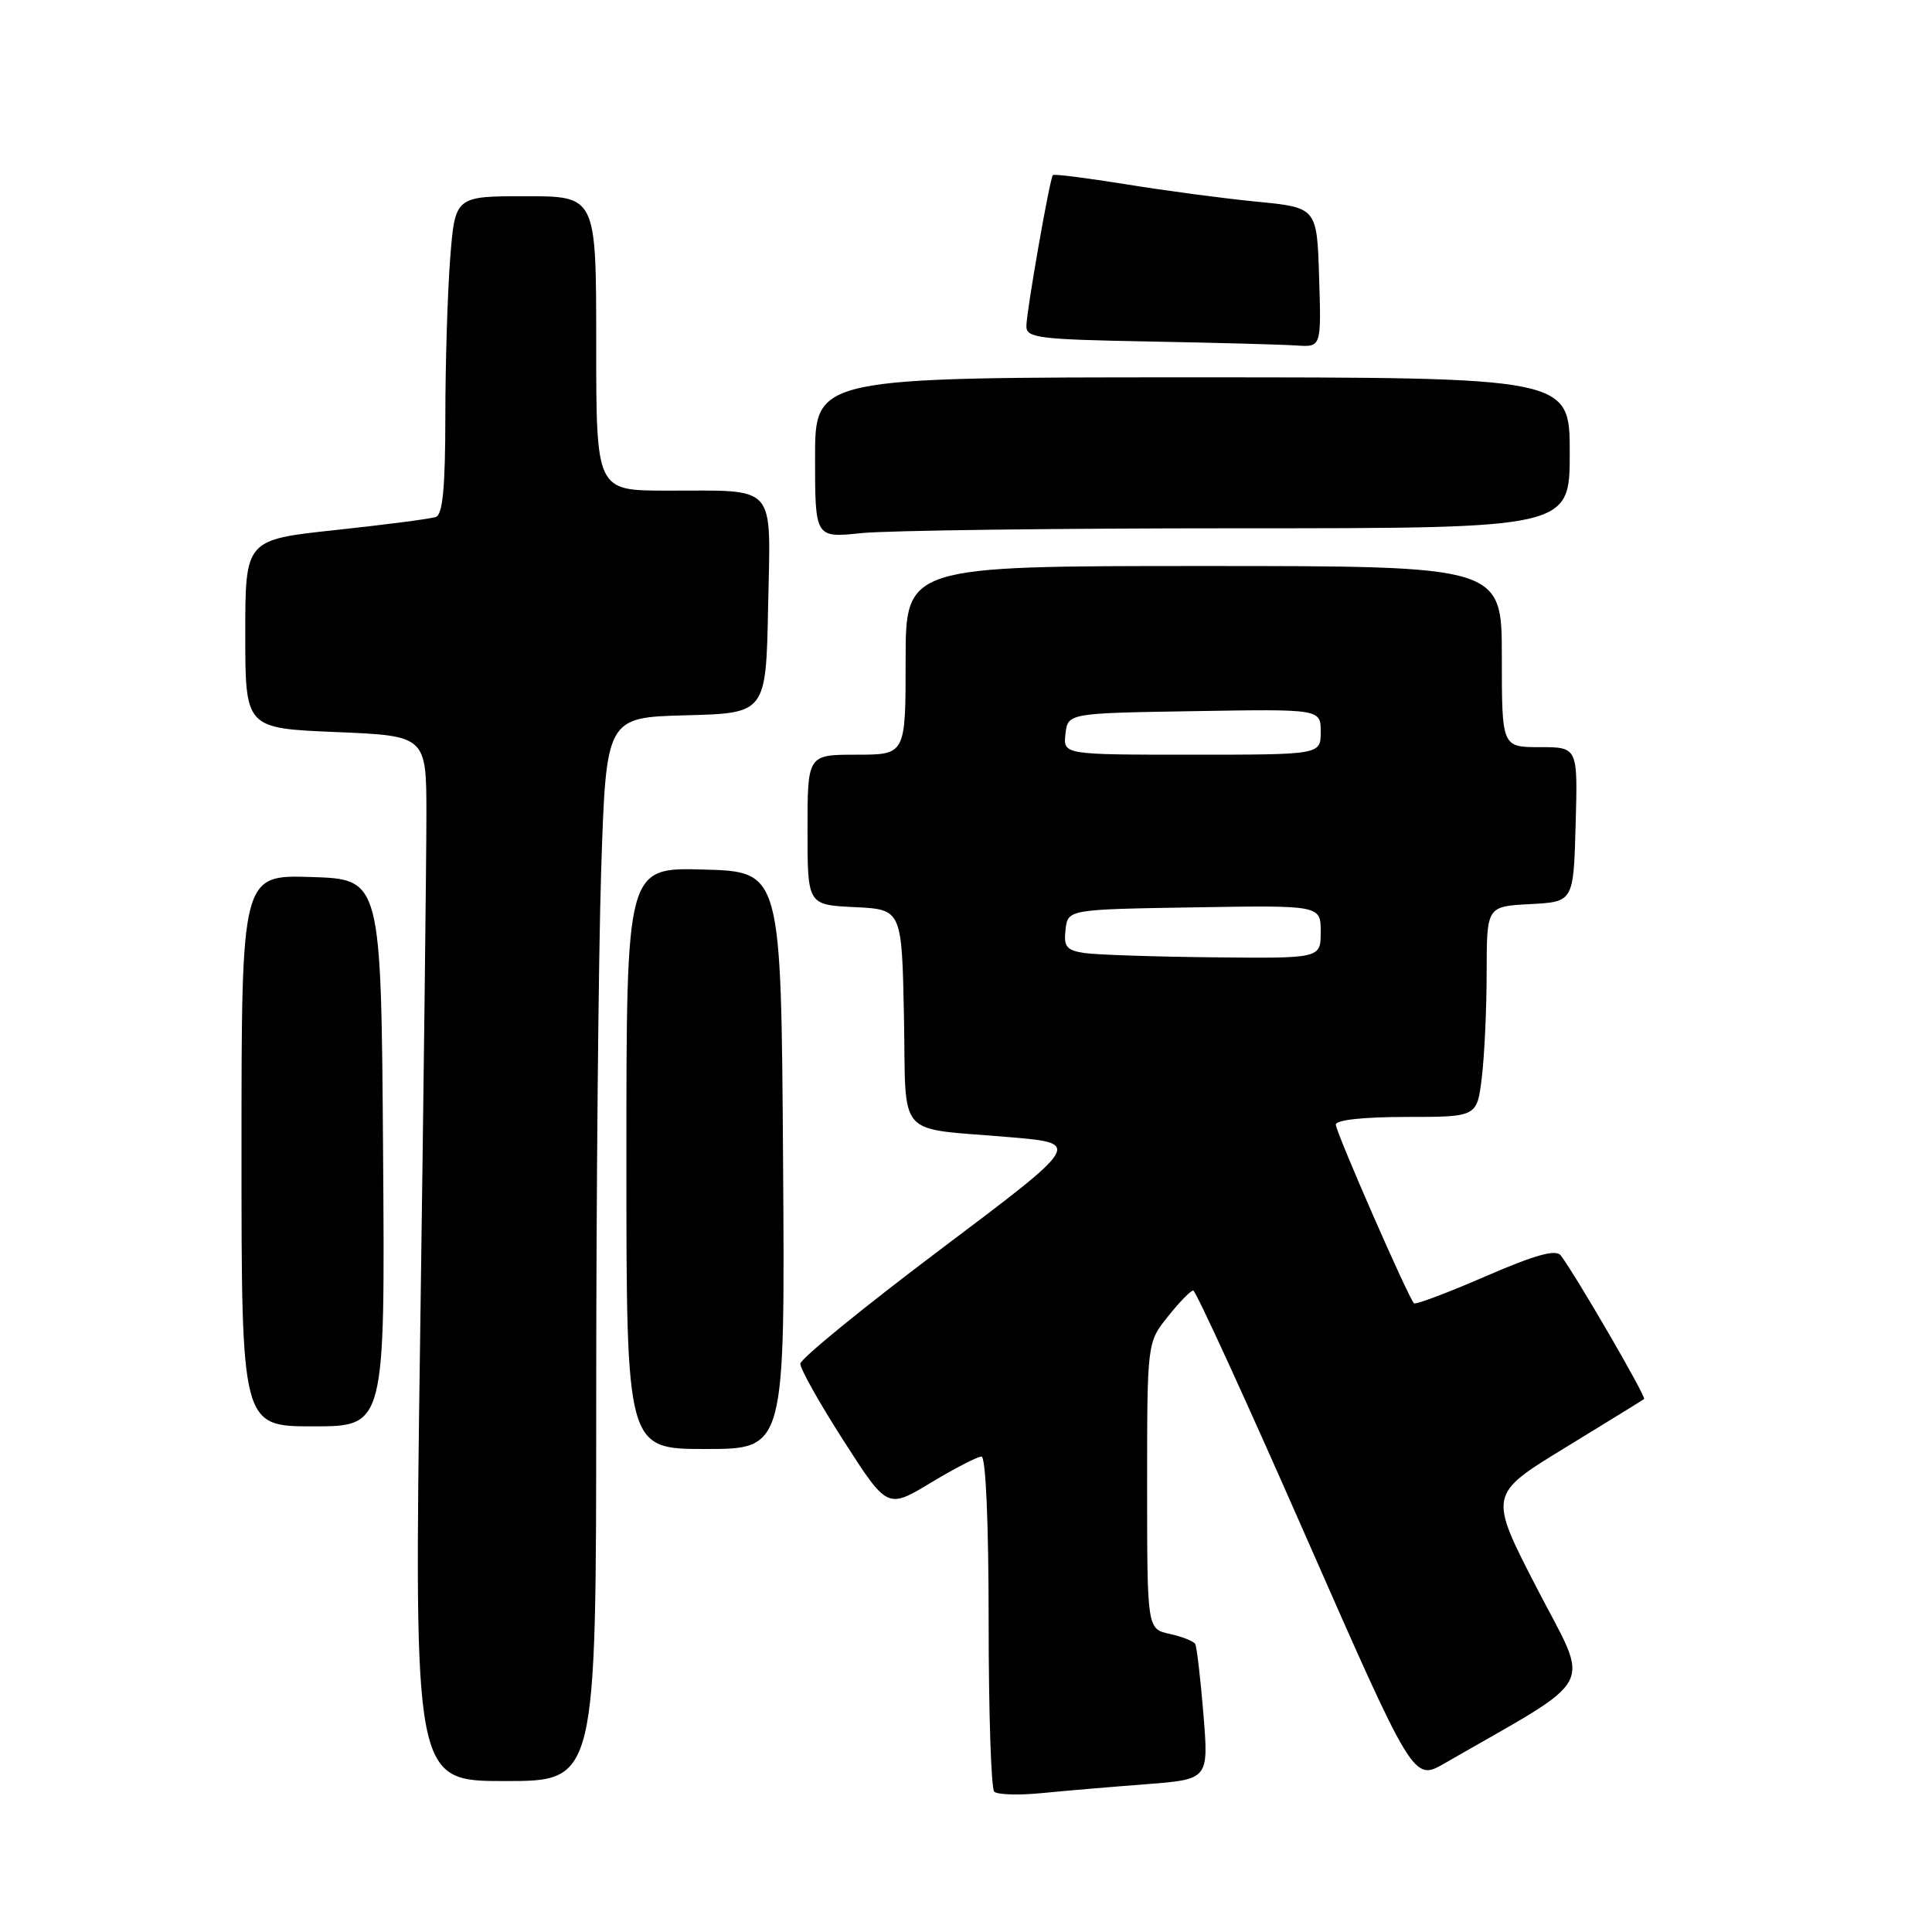 <?xml version="1.0" encoding="UTF-8" standalone="no"?>
<!DOCTYPE svg PUBLIC "-//W3C//DTD SVG 1.1//EN" "http://www.w3.org/Graphics/SVG/1.1/DTD/svg11.dtd" >
<svg xmlns="http://www.w3.org/2000/svg" xmlns:xlink="http://www.w3.org/1999/xlink" version="1.1" viewBox="0 0 256 256">
 <g >
 <path fill="currentColor"
d=" M 151.83 236.42 C 160.16 235.78 160.16 235.78 159.46 227.14 C 159.07 222.39 158.58 218.20 158.37 217.83 C 158.15 217.46 156.63 216.86 154.99 216.50 C 152.00 215.84 152.00 215.84 152.00 196.87 C 152.00 177.89 152.00 177.89 154.75 174.45 C 156.26 172.55 157.77 171.00 158.11 171.00 C 158.44 171.00 165.15 185.63 173.00 203.51 C 187.29 236.02 187.29 236.02 191.40 233.66 C 212.02 221.78 210.75 224.20 203.65 210.45 C 197.24 198.03 197.24 198.03 207.37 191.84 C 212.94 188.43 217.66 185.53 217.85 185.38 C 218.19 185.14 208.75 168.89 206.80 166.34 C 206.15 165.51 203.42 166.27 196.82 169.13 C 191.83 171.30 187.57 172.90 187.36 172.69 C 186.59 171.92 177.00 150.00 177.00 149.01 C 177.00 148.40 180.70 148.00 186.36 148.00 C 195.72 148.00 195.72 148.00 196.35 142.75 C 196.70 139.86 196.99 133.58 196.99 128.80 C 197.00 120.10 197.00 120.10 202.75 119.80 C 208.50 119.50 208.50 119.50 208.78 109.25 C 209.07 99.00 209.07 99.00 204.03 99.00 C 199.00 99.00 199.00 99.00 199.00 87.00 C 199.00 75.00 199.00 75.00 159.50 75.00 C 120.00 75.00 120.00 75.00 120.00 87.50 C 120.00 100.00 120.00 100.00 113.50 100.00 C 107.00 100.00 107.00 100.00 107.00 109.95 C 107.00 119.90 107.00 119.90 113.25 120.20 C 119.50 120.50 119.50 120.50 119.78 134.74 C 120.10 151.20 118.47 149.36 133.90 150.69 C 143.29 151.50 143.29 151.50 124.69 165.50 C 114.46 173.20 106.07 180.04 106.05 180.70 C 106.02 181.36 108.61 185.96 111.79 190.92 C 117.58 199.94 117.58 199.94 123.34 196.47 C 126.51 194.56 129.53 193.00 130.05 193.00 C 130.62 193.00 131.00 201.71 131.00 214.83 C 131.00 226.84 131.33 237.00 131.74 237.40 C 132.14 237.81 134.96 237.90 137.99 237.60 C 141.02 237.30 147.25 236.77 151.83 236.42 Z  M 79.00 185.75 C 79.00 158.11 79.30 126.40 79.66 115.28 C 80.32 95.06 80.32 95.06 90.91 94.78 C 101.50 94.50 101.50 94.50 101.78 80.37 C 102.10 63.81 103.18 65.04 88.25 65.01 C 79.00 65.00 79.00 65.00 79.00 45.50 C 79.00 26.00 79.00 26.00 69.65 26.00 C 60.30 26.00 60.30 26.00 59.65 34.25 C 59.30 38.79 59.01 48.25 59.01 55.28 C 59.00 64.60 58.66 68.18 57.75 68.50 C 57.06 68.75 51.10 69.52 44.50 70.23 C 32.50 71.51 32.50 71.51 32.50 84.00 C 32.50 96.50 32.50 96.50 44.50 97.00 C 56.50 97.50 56.50 97.50 56.50 108.00 C 56.50 113.78 56.13 144.94 55.67 177.25 C 54.85 236.00 54.85 236.00 66.92 236.00 C 79.00 236.00 79.00 236.00 79.00 185.75 Z  M 103.76 153.75 C 103.50 115.50 103.50 115.50 93.25 115.22 C 83.00 114.93 83.00 114.93 83.00 153.47 C 83.00 192.00 83.00 192.00 93.51 192.00 C 104.02 192.00 104.02 192.00 103.76 153.75 Z  M 50.76 152.75 C 50.50 116.50 50.50 116.50 41.25 116.21 C 32.00 115.92 32.00 115.92 32.00 152.46 C 32.00 189.00 32.00 189.00 41.51 189.00 C 51.02 189.00 51.02 189.00 50.76 152.75 Z  M 164.15 70.00 C 208.00 70.00 208.00 70.00 208.00 60.00 C 208.00 50.00 208.00 50.00 158.00 50.00 C 108.00 50.00 108.00 50.00 108.00 60.64 C 108.00 71.28 108.00 71.28 114.15 70.64 C 117.53 70.29 140.03 70.00 164.15 70.00 Z  M 174.79 36.75 C 174.50 27.50 174.50 27.50 166.50 26.72 C 162.10 26.29 154.29 25.25 149.14 24.41 C 143.99 23.58 139.66 23.03 139.51 23.20 C 139.09 23.69 136.00 41.34 136.00 43.23 C 136.00 44.78 137.65 44.98 152.25 45.25 C 161.19 45.42 169.98 45.65 171.79 45.78 C 175.08 46.00 175.08 46.00 174.79 36.75 Z  M 143.69 126.28 C 141.31 125.92 140.93 125.44 141.19 123.18 C 141.50 120.50 141.50 120.50 158.25 120.23 C 175.00 119.95 175.00 119.95 175.00 123.48 C 175.00 127.00 175.00 127.00 160.75 126.85 C 152.91 126.77 145.24 126.51 143.69 126.28 Z  M 141.18 97.25 C 141.50 94.50 141.50 94.50 158.25 94.23 C 175.00 93.95 175.00 93.95 175.00 96.98 C 175.00 100.00 175.00 100.00 157.93 100.00 C 140.87 100.00 140.87 100.00 141.18 97.25 Z "/>
</g>
</svg>